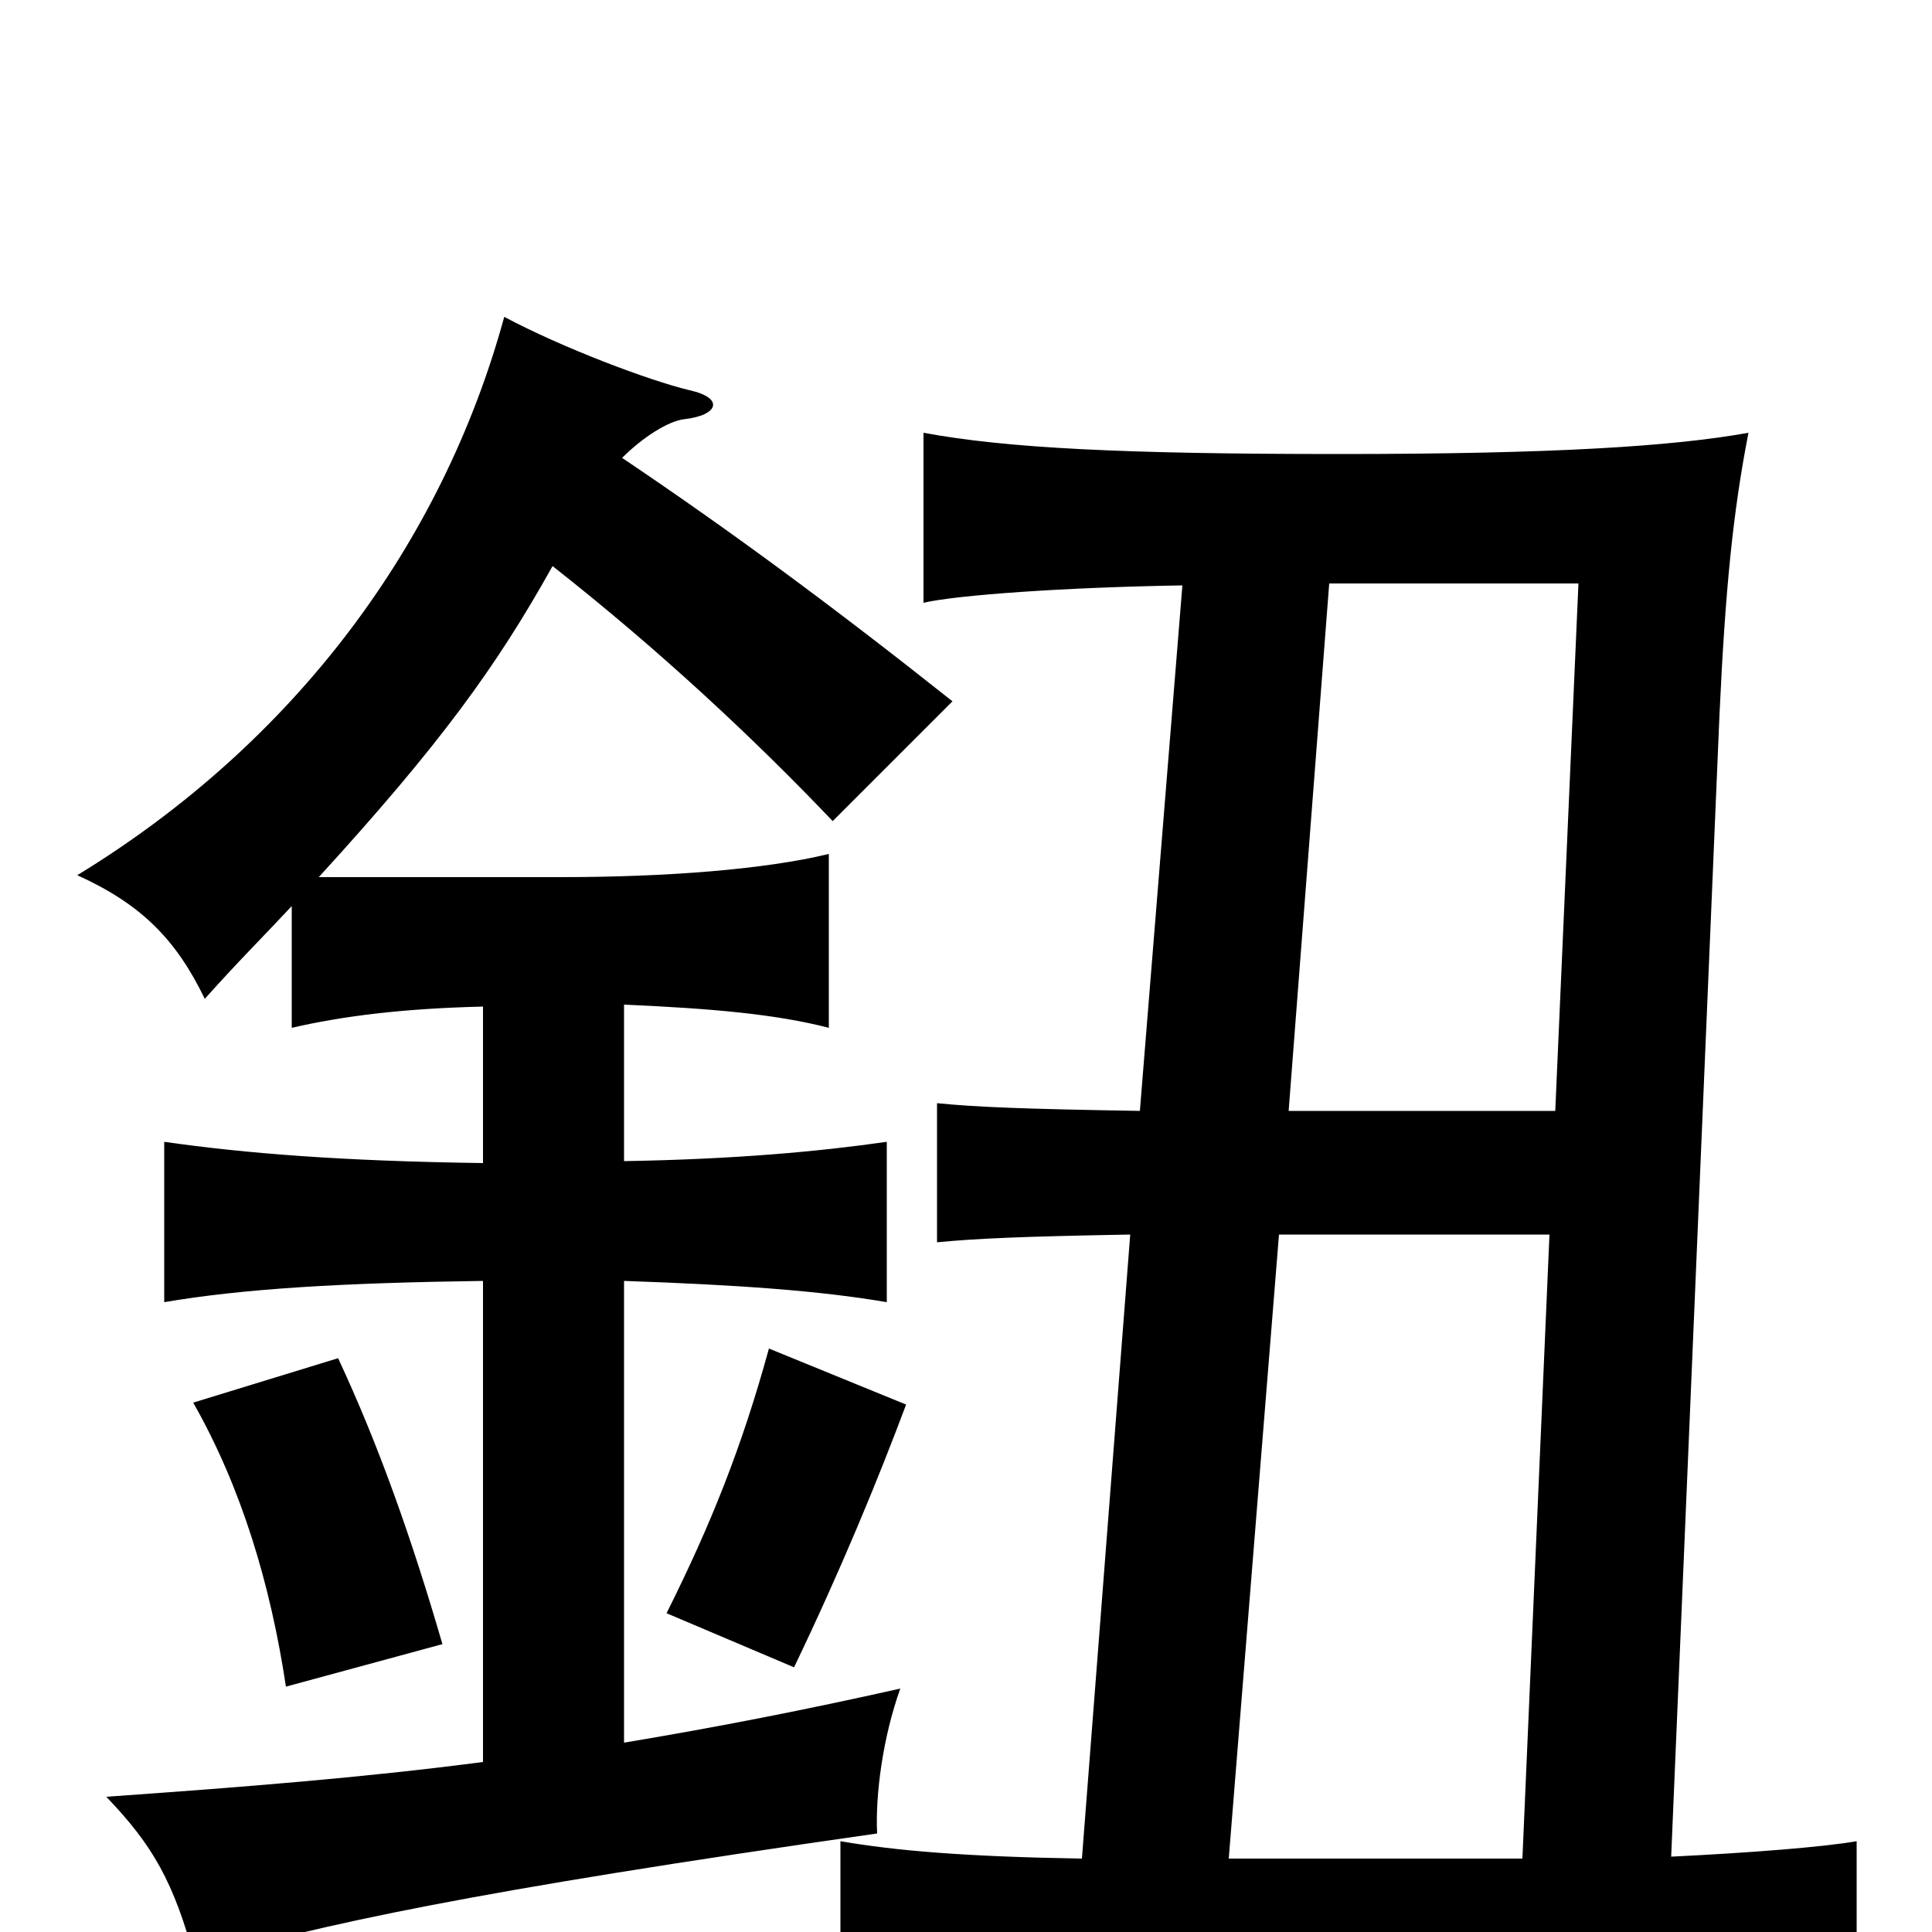 <svg xmlns="http://www.w3.org/2000/svg" viewBox="0 -1000 1000 1000">
	<path fill="#000000" d="M229 -149C213 -204 196 -252 175 -297L100 -274C125 -230 140 -180 148 -127ZM469 -273L398 -302C384 -251 368 -211 345 -165L411 -137C435 -187 454 -233 469 -273ZM788 -38H636L662 -361H802ZM612 -697L590 -425C529 -426 505 -427 485 -429V-357C506 -359 529 -360 585 -361L560 -38C500 -39 464 -42 435 -47V38C471 32 549 29 692 29C898 29 933 32 961 38V-47C944 -44 906 -41 865 -39L890 -630C893 -695 897 -735 905 -776C866 -769 805 -765 693 -765C582 -765 521 -768 478 -776V-688C495 -692 551 -696 612 -697ZM805 -425H667L688 -698H817ZM322 -763C333 -774 346 -782 354 -783C372 -785 375 -794 357 -798C336 -803 291 -820 261 -836C229 -719 153 -616 40 -547C73 -532 91 -514 106 -483C122 -501 137 -516 151 -531V-468C177 -474 208 -478 250 -479V-398C177 -399 127 -403 85 -409V-326C126 -333 177 -336 250 -337V-88C189 -80 126 -75 55 -70C79 -45 90 -26 101 15C166 -4 244 -21 454 -51C453 -71 457 -101 466 -126C417 -115 371 -106 323 -98V-337C381 -335 424 -332 459 -326V-409C424 -404 381 -400 323 -399V-480C369 -478 402 -475 429 -468V-558C396 -550 345 -546 290 -546H165C228 -615 257 -655 286 -707C342 -663 391 -617 431 -575L493 -637C430 -687 377 -726 322 -763Z"/>
</svg>